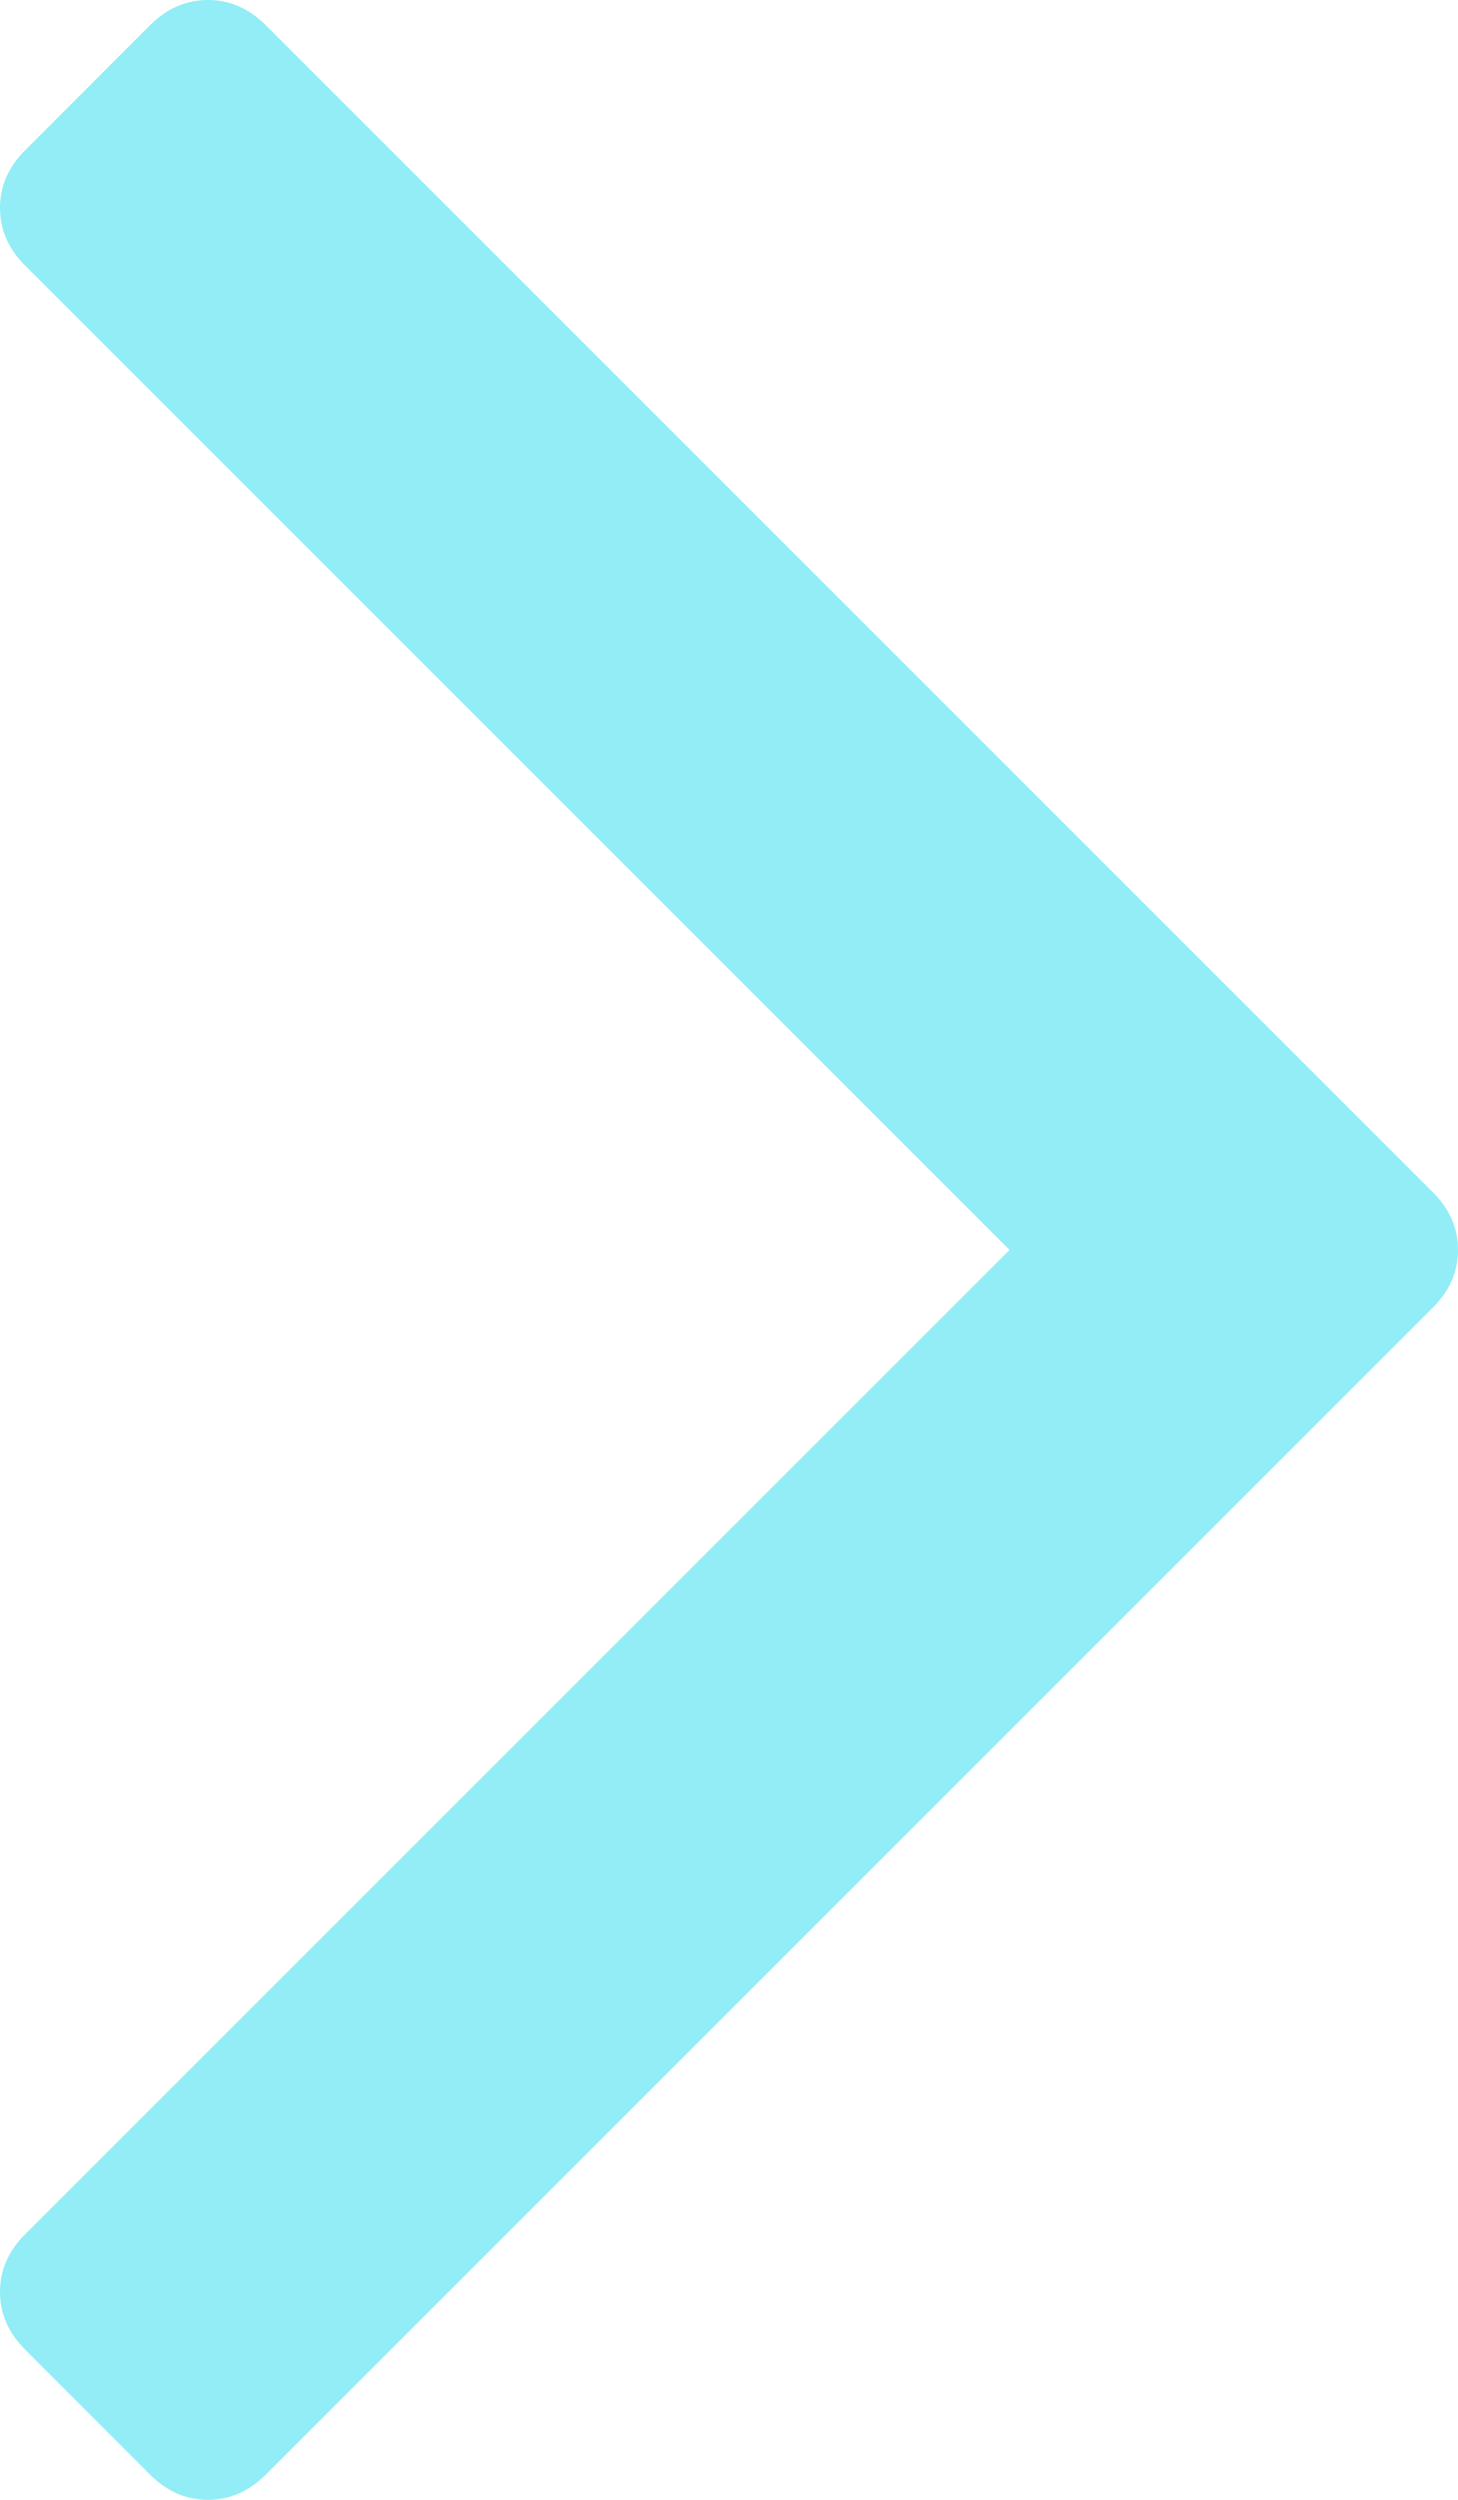 ﻿<?xml version="1.0" encoding="utf-8"?>
<svg version="1.1" xmlns:xlink="http://www.w3.org/1999/xlink" width="14px" height="24px" xmlns="http://www.w3.org/2000/svg">
  <g transform="matrix(1 0 0 1 -1876 -974 )">
    <path d="M 0.241 1.443  C 0.08 1.603  0 1.788  0 1.996  C 0 2.204  0.08 2.389  0.241 2.549  L 9.694 12  L 0.241 21.451  C 0.08 21.611  0 21.796  0 22.004  C 0 22.212  0.08 22.397  0.241 22.557  L 1.443 23.76  C 1.604 23.92  1.788 24  1.997 24  C 2.205 24  2.389 23.92  2.55 23.76  L 13.759 12.553  C 13.92 12.393  14 12.208  14 12  C 14 11.792  13.92 11.607  13.759 11.447  L 2.55 0.24  C 2.389 0.08  2.205 0  1.997 0  C 1.788 0  1.604 0.08  1.443 0.24  L 0.241 1.443  Z " fill-rule="nonzero" fill="#92edf6" stroke="none" transform="matrix(1 0 0 1 1876 974 )" />
  </g>
</svg>
